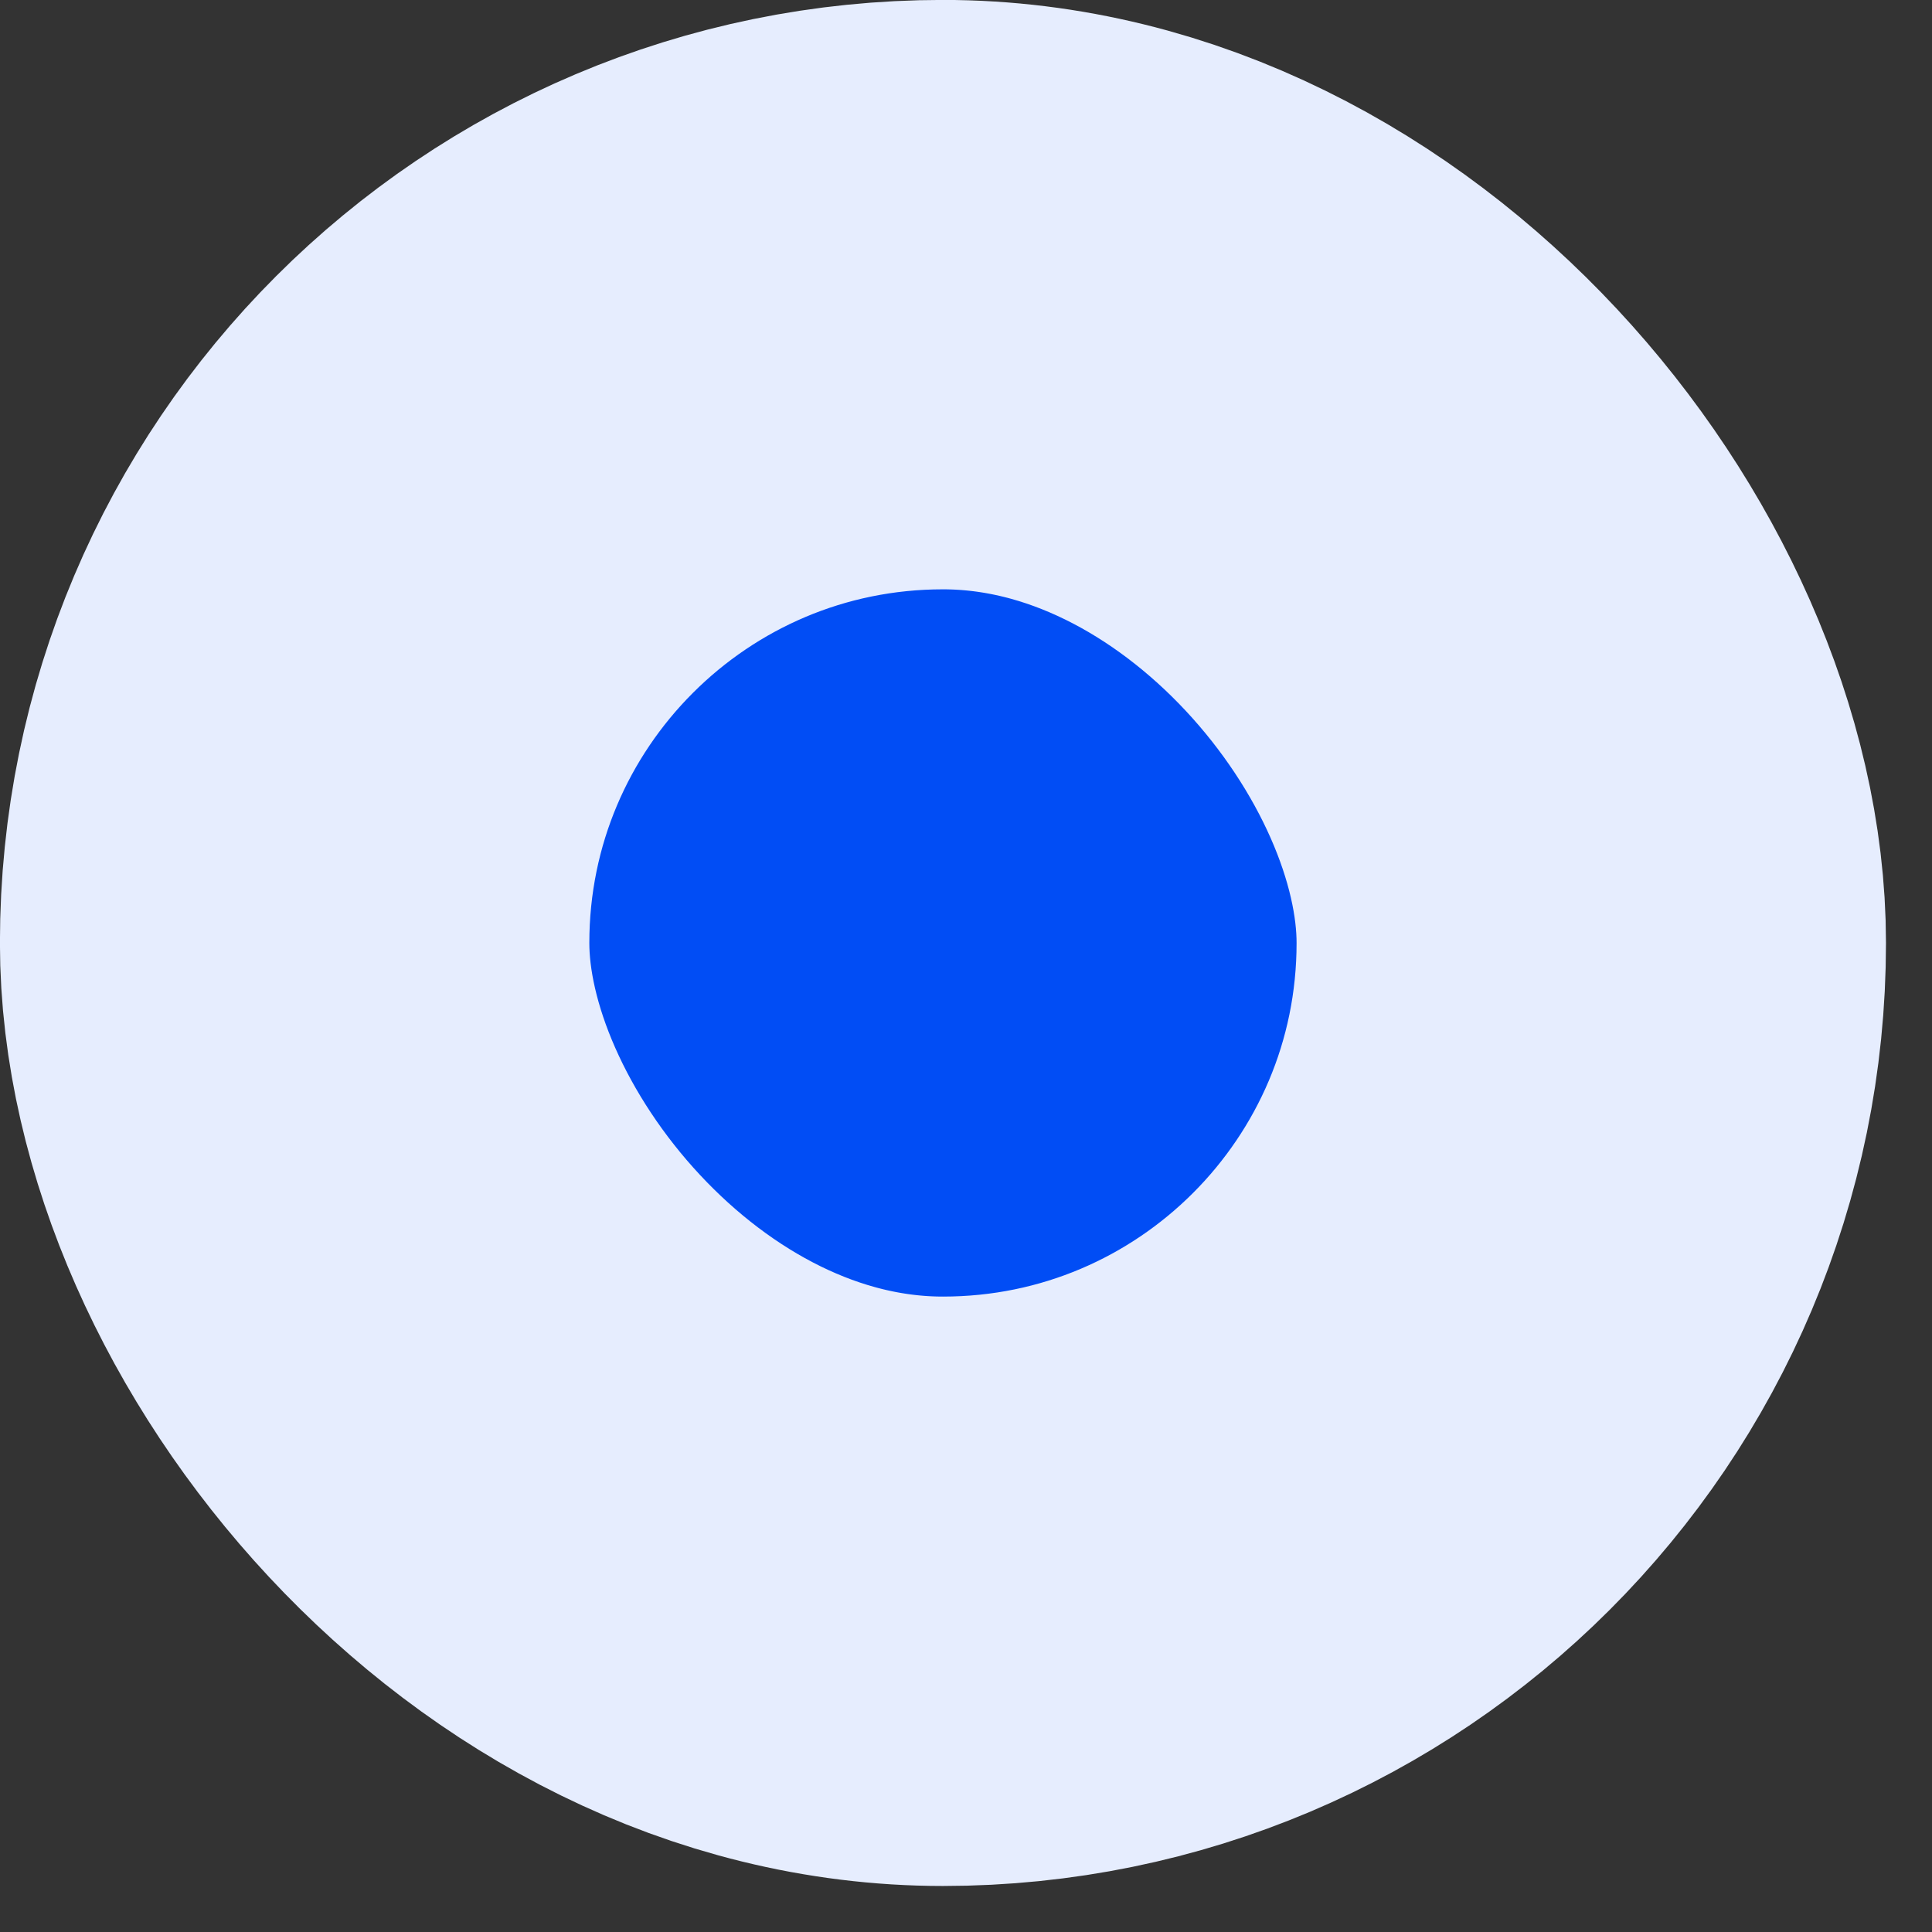 <svg width="14" height="14" viewBox="0 0 14 14" fill="none" xmlns="http://www.w3.org/2000/svg">
<rect x="0" y="0" width="14" height="14" fill="#333333" stroke="none"/>
<rect x="2.135" y="2.135" width="9.396" height="9.396" rx="4.698" fill="#014DF5"/>
<rect x="2.135" y="2.135" width="9.396" height="9.396" rx="4.698" stroke="#E6EDFE" stroke-width="4.271"/>
</svg>
